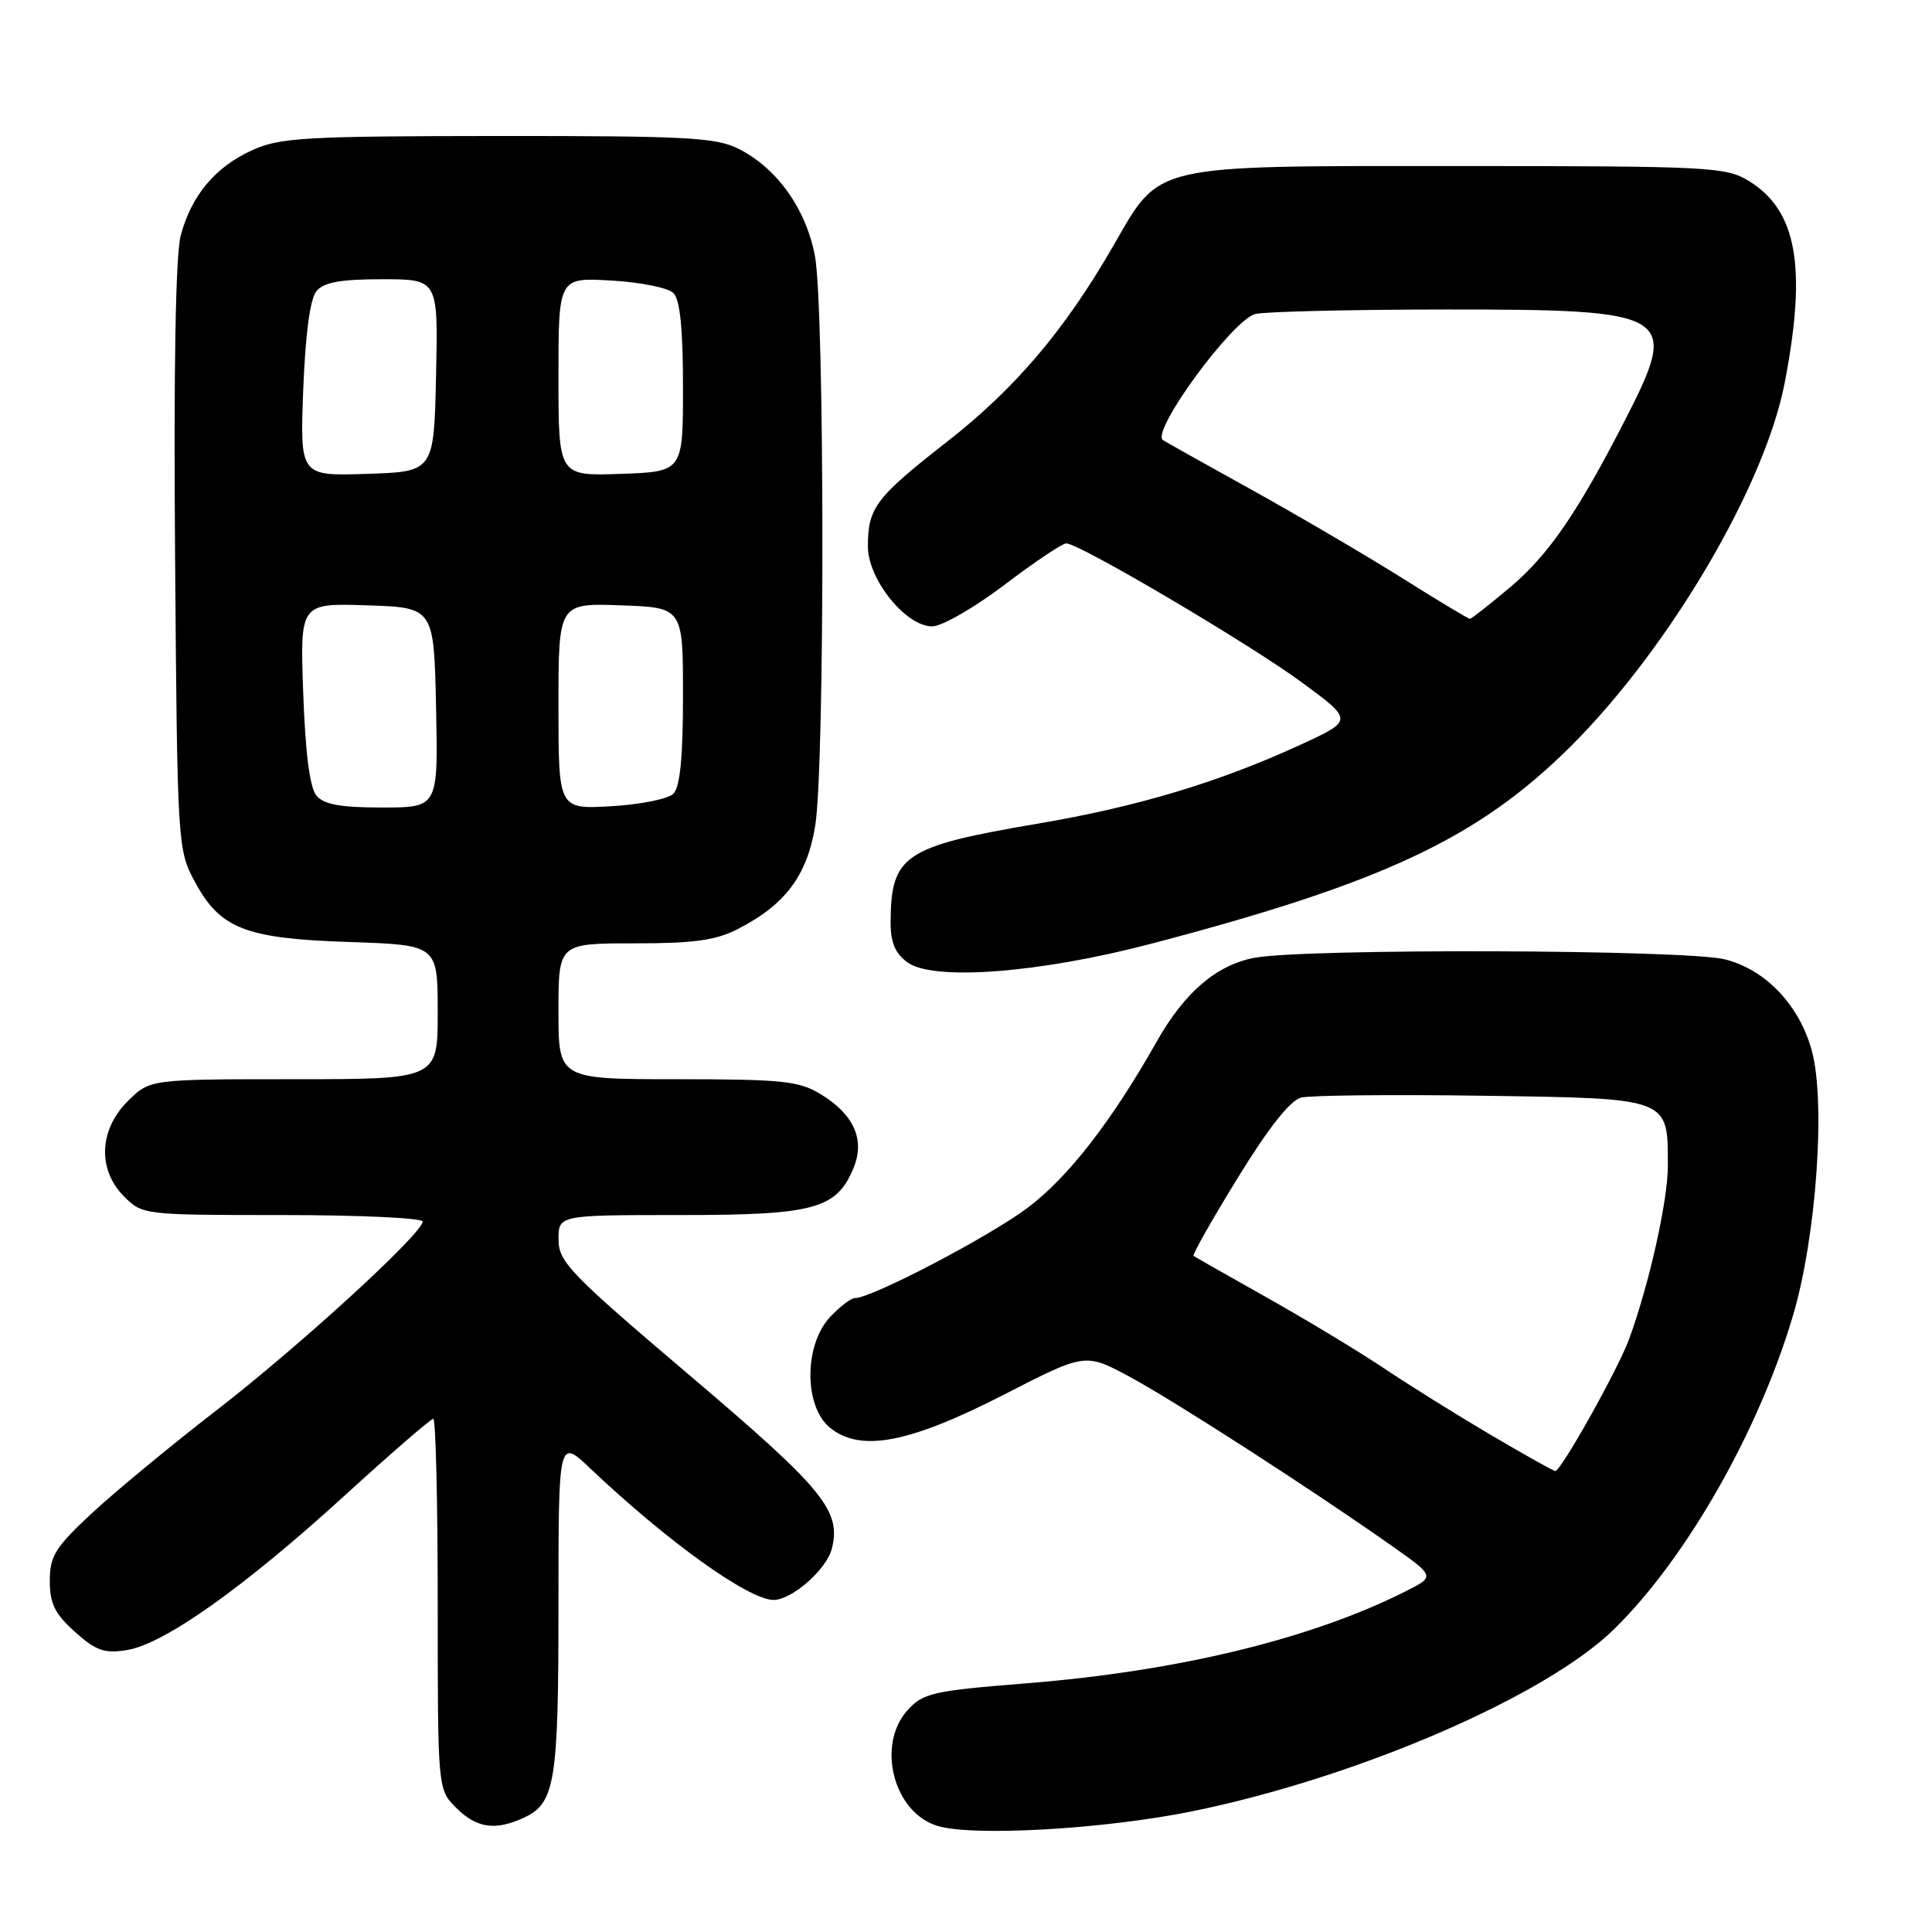 <?xml version="1.0" encoding="UTF-8" standalone="no"?>
<!DOCTYPE svg PUBLIC "-//W3C//DTD SVG 1.1//EN" "http://www.w3.org/Graphics/SVG/1.1/DTD/svg11.dtd" >
<svg xmlns="http://www.w3.org/2000/svg" xmlns:xlink="http://www.w3.org/1999/xlink" version="1.1" viewBox="0 0 256 256">
 <g >
 <path fill="currentColor"
d=" M 157.96 240.01 C 179.88 235.54 204.85 224.75 213.92 215.83 C 223.47 206.45 233.05 189.63 237.59 174.29 C 240.67 163.88 241.93 146.06 240.08 139.24 C 238.43 133.18 233.96 128.48 228.56 127.12 C 223.34 125.81 172.79 125.65 166.18 126.92 C 161.16 127.89 156.94 131.51 153.28 138.00 C 147.30 148.58 141.53 156.02 136.15 160.05 C 131.00 163.91 115.52 172.00 113.28 172.00 C 112.77 172.00 111.29 173.13 110.00 174.50 C 106.52 178.21 106.51 186.38 109.99 189.19 C 114.04 192.47 120.49 191.23 133.10 184.76 C 143.80 179.27 143.80 179.27 149.65 182.41 C 155.61 185.62 173.81 197.36 184.33 204.77 C 190.16 208.88 190.16 208.88 186.33 210.82 C 173.83 217.14 156.20 221.43 136.00 223.05 C 123.58 224.04 122.32 224.33 120.25 226.62 C 116.10 231.22 118.39 240.14 124.18 241.93 C 128.85 243.38 146.30 242.38 157.96 240.01 Z  M 69.34 240.89 C 73.56 238.97 74.00 236.28 74.00 212.74 C 74.00 190.58 74.00 190.58 78.25 194.61 C 88.45 204.28 99.22 212.00 102.50 212.00 C 104.93 212.00 109.52 207.97 110.22 205.22 C 111.49 200.19 109.16 197.34 91.51 182.35 C 75.52 168.77 74.02 167.22 74.01 164.25 C 74.00 161.00 74.00 161.00 90.10 161.00 C 107.92 161.00 110.84 160.21 113.10 154.76 C 114.64 151.03 113.16 147.68 108.77 145.00 C 105.87 143.23 103.72 143.01 89.75 143.00 C 74.00 143.00 74.00 143.00 74.00 134.00 C 74.00 125.00 74.00 125.00 84.04 125.00 C 91.96 125.00 94.86 124.60 97.79 123.09 C 104.07 119.86 106.94 116.03 108.02 109.42 C 109.31 101.55 109.28 40.73 107.98 33.90 C 106.80 27.69 103.00 22.34 97.93 19.75 C 94.90 18.21 91.18 18.01 66.00 18.02 C 40.42 18.04 37.08 18.23 33.42 19.90 C 28.53 22.12 25.38 25.87 23.95 31.19 C 23.27 33.73 23.00 48.79 23.20 73.81 C 23.49 111.78 23.54 112.58 25.76 116.73 C 29.14 123.06 32.43 124.36 46.25 124.82 C 58.00 125.21 58.00 125.21 58.00 134.11 C 58.00 143.00 58.00 143.00 38.92 143.00 C 19.85 143.00 19.85 143.00 16.92 145.92 C 13.10 149.74 12.91 155.00 16.45 158.55 C 18.88 160.98 19.10 161.00 37.45 161.00 C 47.65 161.00 56.00 161.39 56.00 161.86 C 56.00 163.44 39.65 178.40 28.61 186.93 C 22.62 191.56 15.22 197.68 12.16 200.52 C 7.31 205.04 6.60 206.18 6.60 209.48 C 6.60 212.50 7.27 213.85 9.94 216.24 C 12.73 218.74 13.85 219.12 16.83 218.64 C 21.75 217.84 32.29 210.37 45.58 198.25 C 51.76 192.61 57.09 188.00 57.41 188.00 C 57.74 188.00 58.00 199.05 58.00 212.55 C 58.00 237.09 58.00 237.09 60.45 239.55 C 63.14 242.23 65.59 242.60 69.34 240.89 Z  M 152.50 125.06 C 183.23 117.00 195.85 111.07 208.02 99.00 C 221.16 85.96 233.88 64.37 236.50 50.64 C 239.44 35.32 238.09 27.86 231.70 23.96 C 228.69 22.12 226.45 22.01 193.48 22.00 C 152.13 22.00 153.85 21.60 147.50 32.61 C 141.05 43.79 134.49 51.51 125.44 58.57 C 116.03 65.92 115.00 67.29 115.00 72.40 C 115.00 76.76 120.01 83.00 123.52 83.00 C 124.79 83.00 129.10 80.53 133.09 77.50 C 137.08 74.47 140.77 72.00 141.28 72.00 C 143.00 72.00 165.41 85.22 172.43 90.37 C 179.35 95.45 179.35 95.45 172.28 98.70 C 161.48 103.67 150.70 106.90 137.50 109.14 C 119.77 112.15 118.05 113.30 118.01 122.19 C 118.00 124.88 118.61 126.33 120.25 127.52 C 123.66 130.01 137.70 128.94 152.50 125.06 Z  M 197.36 190.03 C 192.89 187.39 186.59 183.46 183.36 181.29 C 180.14 179.13 173.22 174.95 168.00 172.01 C 162.78 169.08 158.35 166.55 158.16 166.41 C 157.97 166.26 160.60 161.61 164.01 156.07 C 168.07 149.46 170.96 145.80 172.40 145.44 C 173.60 145.13 184.39 145.02 196.38 145.19 C 221.36 145.55 221.00 145.41 221.00 154.46 C 221.00 159.13 218.51 170.23 215.84 177.50 C 214.35 181.53 206.79 195.02 206.07 194.92 C 205.76 194.87 201.84 192.67 197.36 190.03 Z  M 41.92 105.41 C 41.05 104.36 40.46 99.74 40.18 91.87 C 39.75 79.92 39.75 79.92 48.63 80.21 C 57.50 80.50 57.50 80.50 57.78 93.75 C 58.06 107.00 58.06 107.00 50.65 107.00 C 45.10 107.00 42.91 106.60 41.92 105.41 Z  M 74.00 93.57 C 74.00 79.92 74.00 79.92 82.25 80.21 C 90.50 80.50 90.50 80.50 90.50 92.20 C 90.50 100.32 90.11 104.29 89.23 105.17 C 88.53 105.87 84.82 106.61 80.98 106.83 C 74.00 107.23 74.00 107.23 74.00 93.57 Z  M 40.18 51.62 C 40.47 44.22 41.09 39.60 41.93 38.58 C 42.91 37.40 45.12 37.00 50.65 37.00 C 58.06 37.00 58.06 37.00 57.78 49.75 C 57.50 62.50 57.50 62.50 48.62 62.79 C 39.75 63.08 39.75 63.08 40.18 51.62 Z  M 74.00 49.93 C 74.00 36.77 74.00 36.77 80.98 37.17 C 84.82 37.39 88.53 38.13 89.23 38.83 C 90.11 39.70 90.50 43.58 90.50 51.30 C 90.50 62.50 90.50 62.50 82.25 62.79 C 74.00 63.08 74.00 63.08 74.00 49.93 Z  M 185.64 76.50 C 180.82 73.48 171.84 68.22 165.69 64.81 C 159.54 61.40 154.31 58.48 154.09 58.31 C 152.49 57.14 163.27 42.43 166.32 41.61 C 167.52 41.29 178.86 41.02 191.53 41.01 C 221.70 41.00 222.56 41.52 215.41 55.50 C 209.07 67.87 205.21 73.51 200.12 77.80 C 197.38 80.11 194.97 82.00 194.77 82.00 C 194.56 82.00 190.45 79.53 185.64 76.50 Z "/>
</g>
</svg>
